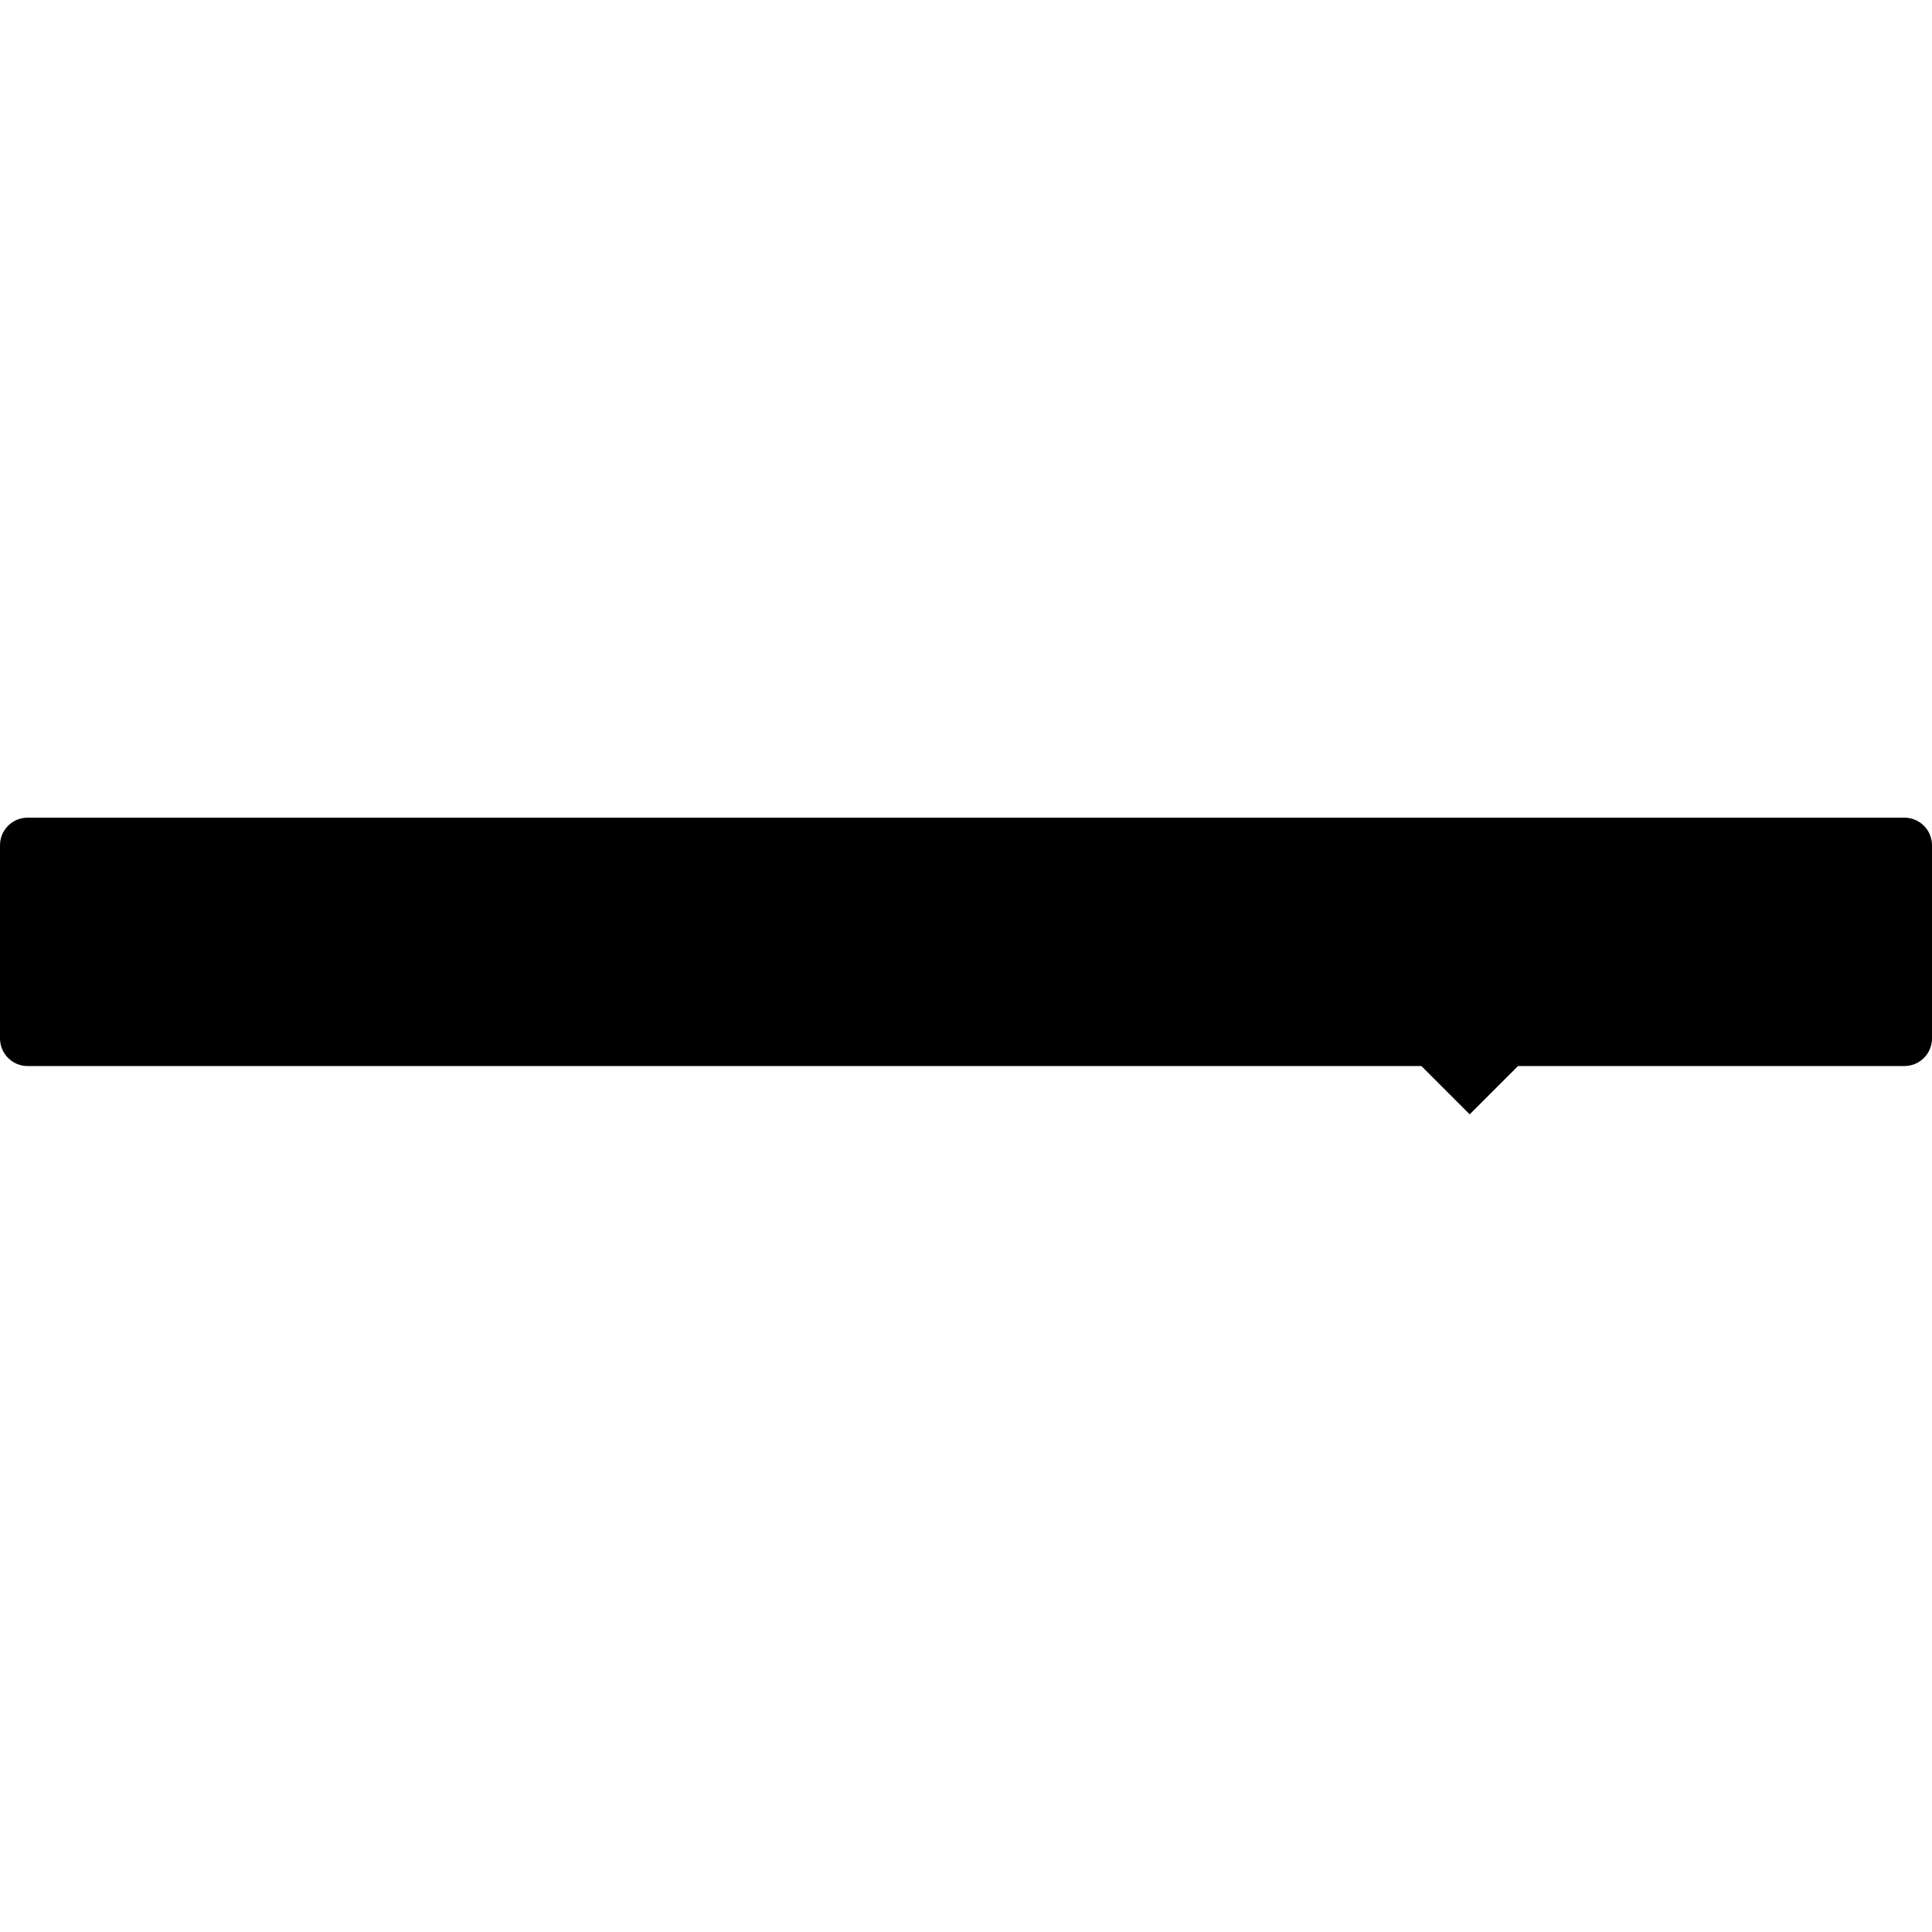 <!-- Generated by IcoMoon.io -->
<svg version="1.1" xmlns="http://www.w3.org/2000/svg" width="1024" height="1024" viewBox="0 0 1024 1024">
<title>bubble</title>
<path d="M14.624 433.376h994.752c8.064 0 14.624 6.56 14.624 14.624v0 102.4c0 8.064-6.56 14.624-14.624 14.624v0h-994.752c-8.064 0-14.624-6.56-14.624-14.624v0-102.4c0-8.064 6.56-14.624 14.624-14.624v0zM778.976 590.624l-25.6-25.6h51.2z"></path>
</svg>
